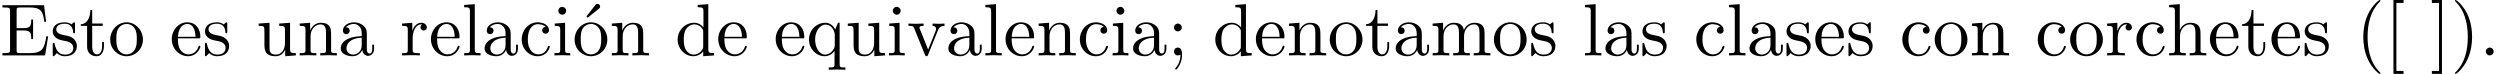 <?xml version='1.0' encoding='UTF-8'?>
<!-- This file was generated by dvisvgm 2.13.3 -->
<svg version='1.1' xmlns='http://www.w3.org/2000/svg' xmlns:xlink='http://www.w3.org/1999/xlink' width='337.148pt' height='9.963pt' viewBox='4.248 -7.472 337.148 9.963'>
<defs>
<path id='g0-91' d='M2.54 2.491V2.092H1.574V-7.073H2.54V-7.472H1.176V2.491H2.54Z'/>
<path id='g0-93' d='M1.584 2.491V-7.472H.219V-7.073H1.186V2.092H.219V2.491H1.584Z'/>
<path id='g1-40' d='M3.298 2.391C3.298 2.361 3.298 2.341 3.128 2.172C1.883 .917 1.564-.966 1.564-2.491C1.564-4.224 1.943-5.958 3.168-7.203C3.298-7.323 3.298-7.342 3.298-7.372C3.298-7.442 3.258-7.472 3.198-7.472C3.098-7.472 2.202-6.795 1.614-5.529C1.106-4.433 .986-3.328 .986-2.491C.986-1.714 1.096-.508 1.644 .618C2.242 1.843 3.098 2.491 3.198 2.491C3.258 2.491 3.298 2.461 3.298 2.391Z'/>
<path id='g1-41' d='M2.879-2.491C2.879-3.268 2.77-4.473 2.222-5.599C1.624-6.824 .767-7.472 .667-7.472C.608-7.472 .568-7.432 .568-7.372C.568-7.342 .568-7.323 .757-7.143C1.733-6.157 2.301-4.573 2.301-2.491C2.301-.787 1.933 .966 .697 2.222C.568 2.341 .568 2.361 .568 2.391C.568 2.451 .608 2.491 .667 2.491C.767 2.491 1.664 1.813 2.252 .548C2.76-.548 2.879-1.654 2.879-2.491Z'/>
<path id='g1-46' d='M1.913-.528C1.913-.817 1.674-1.056 1.385-1.056S.857-.817 .857-.528S1.096 0 1.385 0S1.913-.239 1.913-.528Z'/>
<path id='g1-59' d='M1.913-3.766C1.913-4.055 1.674-4.294 1.385-4.294S.857-4.055 .857-3.766S1.096-3.238 1.385-3.238S1.913-3.477 1.913-3.766ZM1.943-.03C1.943-.319 1.923-1.056 1.385-1.056C1.036-1.056 .857-.787 .857-.528S1.026 0 1.385 0C1.435 0 1.465-.01 1.465-.01C1.534-.02 1.644-.04 1.724-.11C1.724 .169 1.724 .946 1.086 1.684C1.016 1.763 1.016 1.783 1.016 1.813C1.016 1.883 1.066 1.923 1.116 1.923C1.225 1.923 1.943 1.126 1.943-.03Z'/>
<path id='g1-69' d='M6.496-2.57H6.247C5.998-1.036 5.768-.309 4.055-.309H2.73C2.262-.309 2.242-.379 2.242-.707V-3.367H3.138C4.105-3.367 4.214-3.049 4.214-2.202H4.463V-4.842H4.214C4.214-3.985 4.105-3.676 3.138-3.676H2.242V-6.067C2.242-6.396 2.262-6.466 2.73-6.466H4.015C5.539-6.466 5.808-5.918 5.968-4.533H6.217L5.938-6.775H.329V-6.466H.568C1.335-6.466 1.355-6.356 1.355-5.998V-.777C1.355-.418 1.335-.309 .568-.309H.329V0H6.077L6.496-2.57Z'/>
<path id='g1-97' d='M4.812-.887V-1.445H4.563V-.887C4.563-.309 4.314-.249 4.204-.249C3.875-.249 3.836-.697 3.836-.747V-2.74C3.836-3.158 3.836-3.547 3.477-3.915C3.088-4.304 2.59-4.463 2.112-4.463C1.295-4.463 .608-3.995 .608-3.337C.608-3.039 .807-2.869 1.066-2.869C1.345-2.869 1.524-3.068 1.524-3.328C1.524-3.447 1.474-3.776 1.016-3.786C1.285-4.134 1.773-4.244 2.092-4.244C2.58-4.244 3.148-3.856 3.148-2.969V-2.6C2.64-2.57 1.943-2.54 1.315-2.242C.568-1.903 .319-1.385 .319-.946C.319-.139 1.285 .11 1.913 .11C2.57 .11 3.029-.289 3.218-.757C3.258-.359 3.527 .06 3.995 .06C4.204 .06 4.812-.08 4.812-.887ZM3.148-1.395C3.148-.448 2.431-.11 1.983-.11C1.494-.11 1.086-.458 1.086-.956C1.086-1.504 1.504-2.331 3.148-2.391V-1.395Z'/>
<path id='g1-99' d='M4.134-1.186C4.134-1.285 4.035-1.285 4.005-1.285C3.915-1.285 3.895-1.245 3.875-1.186C3.587-.259 2.939-.139 2.57-.139C2.042-.139 1.166-.568 1.166-2.172C1.166-3.796 1.983-4.214 2.511-4.214C2.6-4.214 3.228-4.204 3.577-3.846C3.168-3.816 3.108-3.517 3.108-3.387C3.108-3.128 3.288-2.929 3.567-2.929C3.826-2.929 4.025-3.098 4.025-3.397C4.025-4.075 3.268-4.463 2.501-4.463C1.255-4.463 .339-3.387 .339-2.152C.339-.877 1.325 .11 2.481 .11C3.816 .11 4.134-1.086 4.134-1.186Z'/>
<path id='g1-100' d='M5.25 0V-.309C4.553-.309 4.473-.379 4.473-.867V-6.914L3.039-6.804V-6.496C3.736-6.496 3.816-6.426 3.816-5.938V-3.786C3.527-4.144 3.098-4.403 2.56-4.403C1.385-4.403 .339-3.427 .339-2.142C.339-.877 1.315 .11 2.451 .11C3.088 .11 3.537-.229 3.786-.548V.11L5.25 0ZM3.786-1.176C3.786-.996 3.786-.976 3.676-.807C3.377-.329 2.929-.11 2.501-.11C2.052-.11 1.694-.369 1.455-.747C1.196-1.156 1.166-1.724 1.166-2.132C1.166-2.501 1.186-3.098 1.474-3.547C1.684-3.856 2.062-4.184 2.6-4.184C2.949-4.184 3.367-4.035 3.676-3.587C3.786-3.417 3.786-3.397 3.786-3.218V-1.176Z'/>
<path id='g1-101' d='M4.134-1.186C4.134-1.285 4.055-1.305 4.005-1.305C3.915-1.305 3.895-1.245 3.875-1.166C3.527-.139 2.63-.139 2.531-.139C2.032-.139 1.634-.438 1.405-.807C1.106-1.285 1.106-1.943 1.106-2.301H3.885C4.105-2.301 4.134-2.301 4.134-2.511C4.134-3.497 3.597-4.463 2.351-4.463C1.196-4.463 .279-3.437 .279-2.192C.279-.857 1.325 .11 2.471 .11C3.686 .11 4.134-.996 4.134-1.186ZM3.477-2.511H1.116C1.176-3.995 2.012-4.244 2.351-4.244C3.377-4.244 3.477-2.899 3.477-2.511Z'/>
<path id='g1-104' d='M5.33 0V-.309C4.812-.309 4.563-.309 4.553-.608V-2.511C4.553-3.367 4.553-3.676 4.244-4.035C4.105-4.204 3.776-4.403 3.198-4.403C2.361-4.403 1.923-3.806 1.763-3.447H1.753V-6.914L.319-6.804V-6.496C1.016-6.496 1.096-6.426 1.096-5.938V-.757C1.096-.309 .986-.309 .319-.309V0L1.445-.03L2.56 0V-.309C1.893-.309 1.783-.309 1.783-.757V-2.59C1.783-3.626 2.491-4.184 3.128-4.184C3.756-4.184 3.866-3.646 3.866-3.078V-.757C3.866-.309 3.756-.309 3.088-.309V0L4.214-.03L5.33 0Z'/>
<path id='g1-105' d='M2.461 0V-.309C1.803-.309 1.763-.359 1.763-.747V-4.403L.369-4.294V-3.985C1.016-3.985 1.106-3.925 1.106-3.437V-.757C1.106-.309 .996-.309 .329-.309V0L1.425-.03C1.773-.03 2.122-.01 2.461 0ZM1.913-6.017C1.913-6.286 1.684-6.545 1.385-6.545C1.046-6.545 .847-6.267 .847-6.017C.847-5.748 1.076-5.489 1.375-5.489C1.714-5.489 1.913-5.768 1.913-6.017Z'/>
<path id='g1-108' d='M2.54 0V-.309C1.873-.309 1.763-.309 1.763-.757V-6.914L.329-6.804V-6.496C1.026-6.496 1.106-6.426 1.106-5.938V-.757C1.106-.309 .996-.309 .329-.309V0L1.435-.03L2.54 0Z'/>
<path id='g1-109' d='M8.1 0V-.309C7.582-.309 7.333-.309 7.323-.608V-2.511C7.323-3.367 7.323-3.676 7.014-4.035C6.874-4.204 6.545-4.403 5.968-4.403C5.131-4.403 4.692-3.806 4.523-3.427C4.384-4.294 3.646-4.403 3.198-4.403C2.471-4.403 2.002-3.975 1.724-3.357V-4.403L.319-4.294V-3.985C1.016-3.985 1.096-3.915 1.096-3.427V-.757C1.096-.309 .986-.309 .319-.309V0L1.445-.03L2.56 0V-.309C1.893-.309 1.783-.309 1.783-.757V-2.59C1.783-3.626 2.491-4.184 3.128-4.184C3.756-4.184 3.866-3.646 3.866-3.078V-.757C3.866-.309 3.756-.309 3.088-.309V0L4.214-.03L5.33 0V-.309C4.663-.309 4.553-.309 4.553-.757V-2.59C4.553-3.626 5.26-4.184 5.898-4.184C6.526-4.184 6.635-3.646 6.635-3.078V-.757C6.635-.309 6.526-.309 5.858-.309V0L6.984-.03L8.1 0Z'/>
<path id='g1-110' d='M5.33 0V-.309C4.812-.309 4.563-.309 4.553-.608V-2.511C4.553-3.367 4.553-3.676 4.244-4.035C4.105-4.204 3.776-4.403 3.198-4.403C2.471-4.403 2.002-3.975 1.724-3.357V-4.403L.319-4.294V-3.985C1.016-3.985 1.096-3.915 1.096-3.427V-.757C1.096-.309 .986-.309 .319-.309V0L1.445-.03L2.56 0V-.309C1.893-.309 1.783-.309 1.783-.757V-2.59C1.783-3.626 2.491-4.184 3.128-4.184C3.756-4.184 3.866-3.646 3.866-3.078V-.757C3.866-.309 3.756-.309 3.088-.309V0L4.214-.03L5.33 0Z'/>
<path id='g1-111' d='M4.692-2.132C4.692-3.407 3.696-4.463 2.491-4.463C1.245-4.463 .279-3.377 .279-2.132C.279-.847 1.315 .11 2.481 .11C3.686 .11 4.692-.867 4.692-2.132ZM3.866-2.212C3.866-1.853 3.866-1.315 3.646-.877C3.427-.428 2.989-.139 2.491-.139C2.062-.139 1.624-.349 1.355-.807C1.106-1.245 1.106-1.853 1.106-2.212C1.106-2.6 1.106-3.138 1.345-3.577C1.614-4.035 2.082-4.244 2.481-4.244C2.919-4.244 3.347-4.025 3.606-3.597S3.866-2.59 3.866-2.212Z'/>
<path id='g1-113' d='M5.25 1.933V1.624C4.583 1.624 4.473 1.624 4.473 1.176V-4.403H4.254L3.875-3.497C3.746-3.776 3.337-4.403 2.54-4.403C1.385-4.403 .339-3.437 .339-2.142C.339-.897 1.305 .11 2.461 .11C3.158 .11 3.567-.319 3.786-.608V1.176C3.786 1.624 3.676 1.624 3.009 1.624V1.933L4.125 1.903L5.25 1.933ZM3.816-1.355C3.816-1.036 3.636-.757 3.417-.518C3.288-.379 2.969-.11 2.501-.11C1.773-.11 1.166-.996 1.166-2.142C1.166-3.328 1.863-4.154 2.6-4.154C3.397-4.154 3.816-3.288 3.816-2.76V-1.355Z'/>
<path id='g1-114' d='M3.626-3.796C3.626-4.115 3.318-4.403 2.889-4.403C2.162-4.403 1.803-3.736 1.664-3.308V-4.403L.279-4.294V-3.985C.976-3.985 1.056-3.915 1.056-3.427V-.757C1.056-.309 .946-.309 .279-.309V0L1.415-.03C1.813-.03 2.281-.03 2.68 0V-.309H2.471C1.733-.309 1.714-.418 1.714-.777V-2.311C1.714-3.298 2.132-4.184 2.889-4.184C2.959-4.184 2.979-4.184 2.999-4.174C2.969-4.164 2.77-4.045 2.77-3.786C2.77-3.507 2.979-3.357 3.198-3.357C3.377-3.357 3.626-3.477 3.626-3.796Z'/>
<path id='g1-115' d='M3.587-1.275C3.587-1.803 3.288-2.102 3.168-2.222C2.839-2.54 2.451-2.62 2.032-2.7C1.474-2.809 .807-2.939 .807-3.517C.807-3.866 1.066-4.274 1.923-4.274C3.019-4.274 3.068-3.377 3.088-3.068C3.098-2.979 3.208-2.979 3.208-2.979C3.337-2.979 3.337-3.029 3.337-3.218V-4.224C3.337-4.394 3.337-4.463 3.228-4.463C3.178-4.463 3.158-4.463 3.029-4.344C2.999-4.304 2.899-4.214 2.859-4.184C2.481-4.463 2.072-4.463 1.923-4.463C.707-4.463 .329-3.796 .329-3.238C.329-2.889 .488-2.61 .757-2.391C1.076-2.132 1.355-2.072 2.072-1.933C2.291-1.893 3.108-1.733 3.108-1.016C3.108-.508 2.76-.11 1.983-.11C1.146-.11 .787-.677 .598-1.524C.568-1.654 .558-1.694 .458-1.694C.329-1.694 .329-1.624 .329-1.445V-.13C.329 .04 .329 .11 .438 .11C.488 .11 .498 .1 .687-.09C.707-.11 .707-.13 .887-.319C1.325 .1 1.773 .11 1.983 .11C3.128 .11 3.587-.558 3.587-1.275Z'/>
<path id='g1-116' d='M3.308-1.235V-1.803H3.059V-1.255C3.059-.518 2.76-.139 2.391-.139C1.724-.139 1.724-1.046 1.724-1.215V-3.985H3.148V-4.294H1.724V-6.127H1.474C1.465-5.31 1.166-4.244 .189-4.204V-3.985H1.036V-1.235C1.036-.01 1.963 .11 2.321 .11C3.029 .11 3.308-.598 3.308-1.235Z'/>
<path id='g1-117' d='M5.33 0V-.309C4.633-.309 4.553-.379 4.553-.867V-4.403L3.088-4.294V-3.985C3.786-3.985 3.866-3.915 3.866-3.427V-1.654C3.866-.787 3.387-.11 2.66-.11C1.823-.11 1.783-.578 1.783-1.096V-4.403L.319-4.294V-3.985C1.096-3.985 1.096-3.955 1.096-3.068V-1.574C1.096-.797 1.096 .11 2.61 .11C3.168 .11 3.606-.169 3.895-.787V.11L5.33 0Z'/>
<path id='g1-118' d='M5.061-3.985V-4.294C4.832-4.274 4.543-4.264 4.314-4.264L3.447-4.294V-3.985C3.816-3.975 3.925-3.746 3.925-3.557C3.925-3.467 3.905-3.427 3.866-3.318L2.849-.777L1.733-3.557C1.674-3.686 1.674-3.726 1.674-3.726C1.674-3.985 2.062-3.985 2.242-3.985V-4.294L1.156-4.264C.887-4.264 .488-4.274 .189-4.294V-3.985C.817-3.985 .857-3.925 .986-3.616L2.421-.08C2.481 .06 2.501 .11 2.63 .11S2.8 .02 2.839-.08L4.144-3.318C4.234-3.547 4.403-3.975 5.061-3.985Z'/>
<path id='g1-243' d='M4.692-2.132C4.692-3.407 3.696-4.463 2.491-4.463C1.245-4.463 .279-3.377 .279-2.132C.279-.847 1.315 .11 2.481 .11C3.686 .11 4.692-.867 4.692-2.132ZM3.866-2.212C3.866-1.853 3.866-1.315 3.646-.877C3.427-.428 2.989-.139 2.491-.139C2.062-.139 1.624-.349 1.355-.807C1.106-1.245 1.106-1.853 1.106-2.212C1.106-2.6 1.106-3.138 1.345-3.577C1.614-4.035 2.082-4.244 2.481-4.244C2.919-4.244 3.347-4.025 3.606-3.597S3.866-2.59 3.866-2.212ZM3.726-6.595C3.726-6.775 3.547-6.954 3.367-6.954C3.218-6.954 3.108-6.844 3.068-6.785L1.873-5.26L2.042-5.081L3.557-6.296C3.646-6.366 3.726-6.476 3.726-6.595Z'/>
</defs>
<g id='page1'>
<use x='4.248' y='0' xlink:href='#g1-69'/>
<use x='11.028' y='0' xlink:href='#g1-115'/>
<use x='14.958' y='0' xlink:href='#g1-116'/>
<use x='18.832' y='0' xlink:href='#g1-111'/>
<use x='27.135' y='0' xlink:href='#g1-101'/>
<use x='31.562' y='0' xlink:href='#g1-115'/>
<use x='38.813' y='0' xlink:href='#g1-117'/>
<use x='44.348' y='0' xlink:href='#g1-110'/>
<use x='49.883' y='0' xlink:href='#g1-97'/>
<use x='58.185' y='0' xlink:href='#g1-114'/>
<use x='62.087' y='0' xlink:href='#g1-101'/>
<use x='66.515' y='0' xlink:href='#g1-108'/>
<use x='69.282' y='0' xlink:href='#g1-97'/>
<use x='74.263' y='0' xlink:href='#g1-99'/>
<use x='78.691' y='0' xlink:href='#g1-105'/>
<use x='81.459' y='0' xlink:href='#g1-243'/>
<use x='86.44' y='0' xlink:href='#g1-110'/>
<use x='95.296' y='0' xlink:href='#g1-100'/>
<use x='100.83' y='0' xlink:href='#g1-101'/>
<use x='108.579' y='0' xlink:href='#g1-101'/>
<use x='113.007' y='0' xlink:href='#g1-113'/>
<use x='118.265' y='0' xlink:href='#g1-117'/>
<use x='123.8' y='0' xlink:href='#g1-105'/>
<use x='126.567' y='0' xlink:href='#g1-118'/>
<use x='131.826' y='0' xlink:href='#g1-97'/>
<use x='136.807' y='0' xlink:href='#g1-108'/>
<use x='139.574' y='0' xlink:href='#g1-101'/>
<use x='144.002' y='0' xlink:href='#g1-110'/>
<use x='149.537' y='0' xlink:href='#g1-99'/>
<use x='153.965' y='0' xlink:href='#g1-105'/>
<use x='156.732' y='0' xlink:href='#g1-97'/>
<use x='161.714' y='0' xlink:href='#g1-59'/>
<use x='167.802' y='0' xlink:href='#g1-100'/>
<use x='173.337' y='0' xlink:href='#g1-101'/>
<use x='177.765' y='0' xlink:href='#g1-110'/>
<use x='183.299' y='0' xlink:href='#g1-111'/>
<use x='188.281' y='0' xlink:href='#g1-116'/>
<use x='192.155' y='0' xlink:href='#g1-97'/>
<use x='197.136' y='0' xlink:href='#g1-109'/>
<use x='205.438' y='0' xlink:href='#g1-111'/>
<use x='210.42' y='0' xlink:href='#g1-115'/>
<use x='217.67' y='0' xlink:href='#g1-108'/>
<use x='220.438' y='0' xlink:href='#g1-97'/>
<use x='225.419' y='0' xlink:href='#g1-115'/>
<use x='232.67' y='0' xlink:href='#g1-99'/>
<use x='237.097' y='0' xlink:href='#g1-108'/>
<use x='239.865' y='0' xlink:href='#g1-97'/>
<use x='244.846' y='0' xlink:href='#g1-115'/>
<use x='248.776' y='0' xlink:href='#g1-101'/>
<use x='253.204' y='0' xlink:href='#g1-115'/>
<use x='260.454' y='0' xlink:href='#g1-99'/>
<use x='264.882' y='0' xlink:href='#g1-111'/>
<use x='269.864' y='0' xlink:href='#g1-110'/>
<use x='278.719' y='0' xlink:href='#g1-99'/>
<use x='283.147' y='0' xlink:href='#g1-111'/>
<use x='288.129' y='0' xlink:href='#g1-114'/>
<use x='292.031' y='0' xlink:href='#g1-99'/>
<use x='296.458' y='0' xlink:href='#g1-104'/>
<use x='301.993' y='0' xlink:href='#g1-101'/>
<use x='306.421' y='0' xlink:href='#g1-116'/>
<use x='310.296' y='0' xlink:href='#g1-101'/>
<use x='314.724' y='0' xlink:href='#g1-115'/>
<use x='321.974' y='0' xlink:href='#g1-40'/>
<use x='325.849' y='0' xlink:href='#g0-91'/>
<use x='331.987' y='0' xlink:href='#g0-93'/>
<use x='334.754' y='0' xlink:href='#g1-41'/>
<use x='338.629' y='0' xlink:href='#g1-46'/>
</g>
</svg>